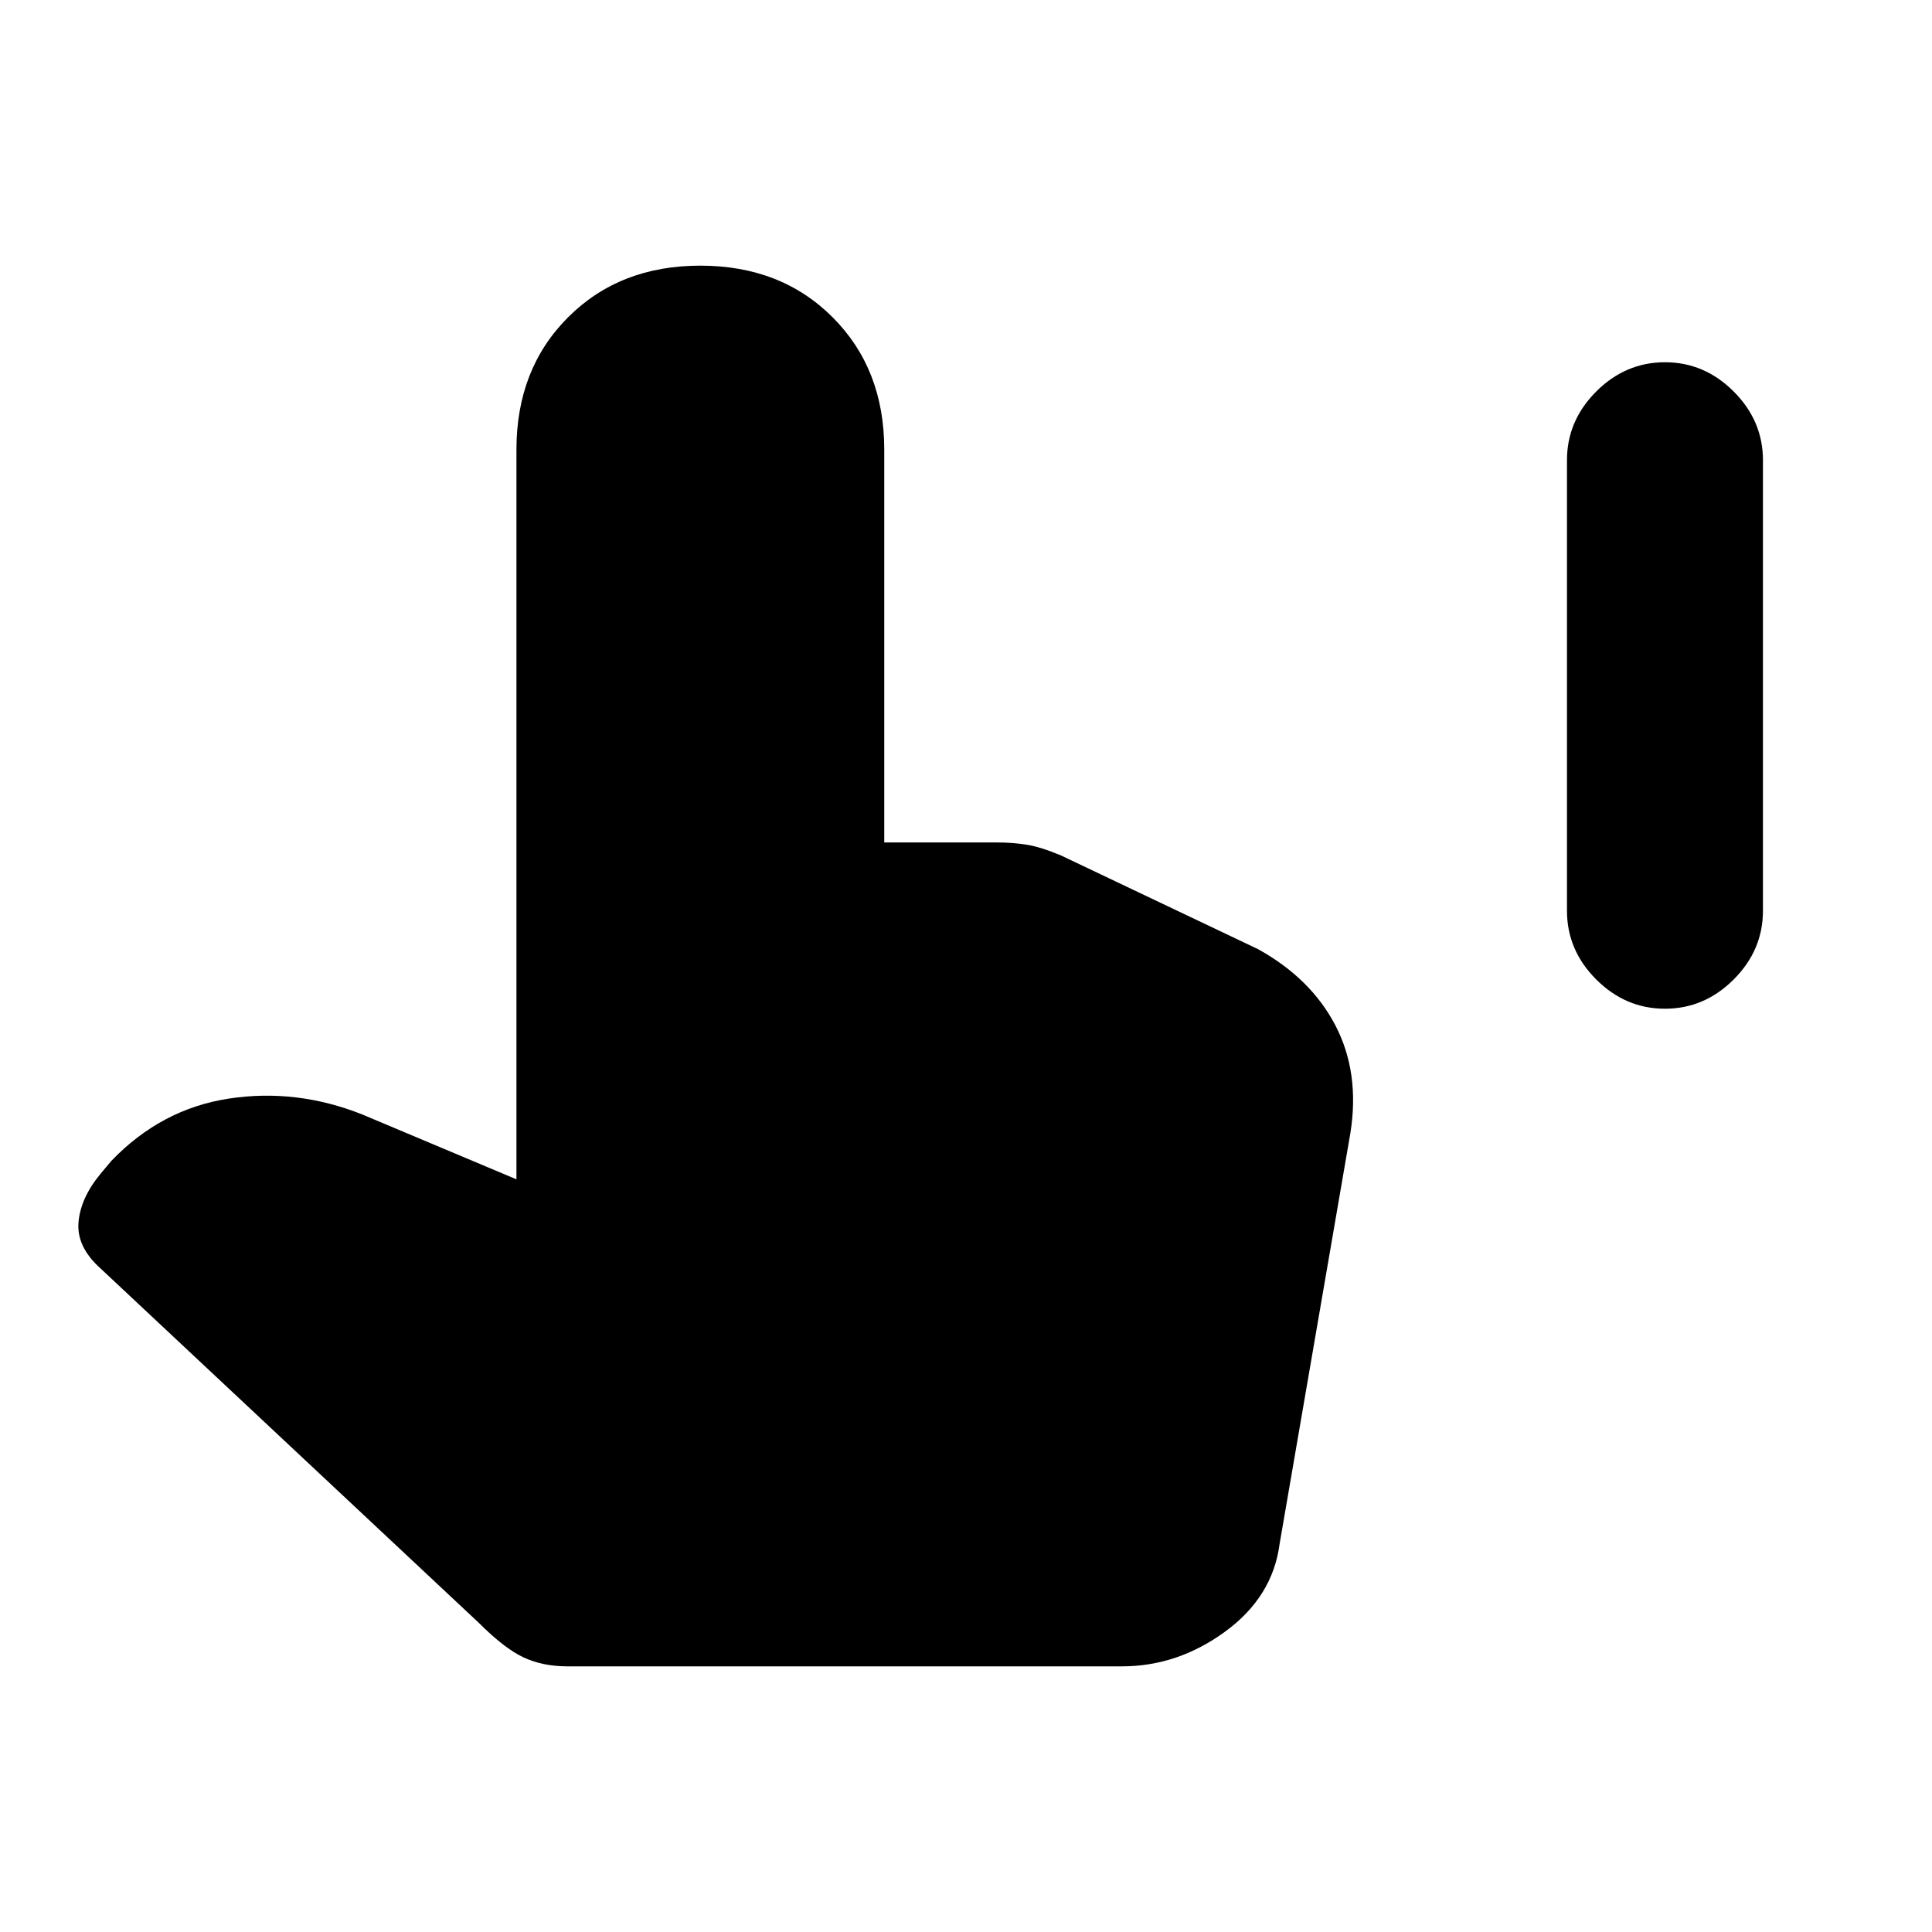 <svg xmlns="http://www.w3.org/2000/svg" height="20" viewBox="0 -960 960 960" width="20"><path d="M827.31-458.77q-19.62 0-34.16-14.54-14.53-14.54-14.53-34.15v-223.85q0-19.61 14.53-34.15Q807.69-780 827.31-780q19.61 0 34.15 14.54T876-731.31v223.85q0 19.61-14.54 34.15t-34.15 14.54ZM282-132q-12.39 0-21.88-4.46-9.5-4.46-22.2-17.16L50.23-329.46Q38-340.31 39-352.58q1-12.27 11.23-24.5l5.08-6.07q24.84-25.85 58.42-30.97 33.58-5.11 66.27 7.89L256.62-374v-362.61q0-40.08 25.65-65.73Q307.92-828 348-828q40.08 0 65.73 25.66 25.65 25.65 25.65 65.73v195.23h56.31q7.46 0 14.46 1.11 7 1.12 17.08 5.35l97.84 46.53q26.31 14.54 38.51 37.97Q675.77-426.99 671-397l-35.16 204.08q-3.43 26.39-27.06 43.65Q585.15-132 557.46-132H282Z"/></svg>